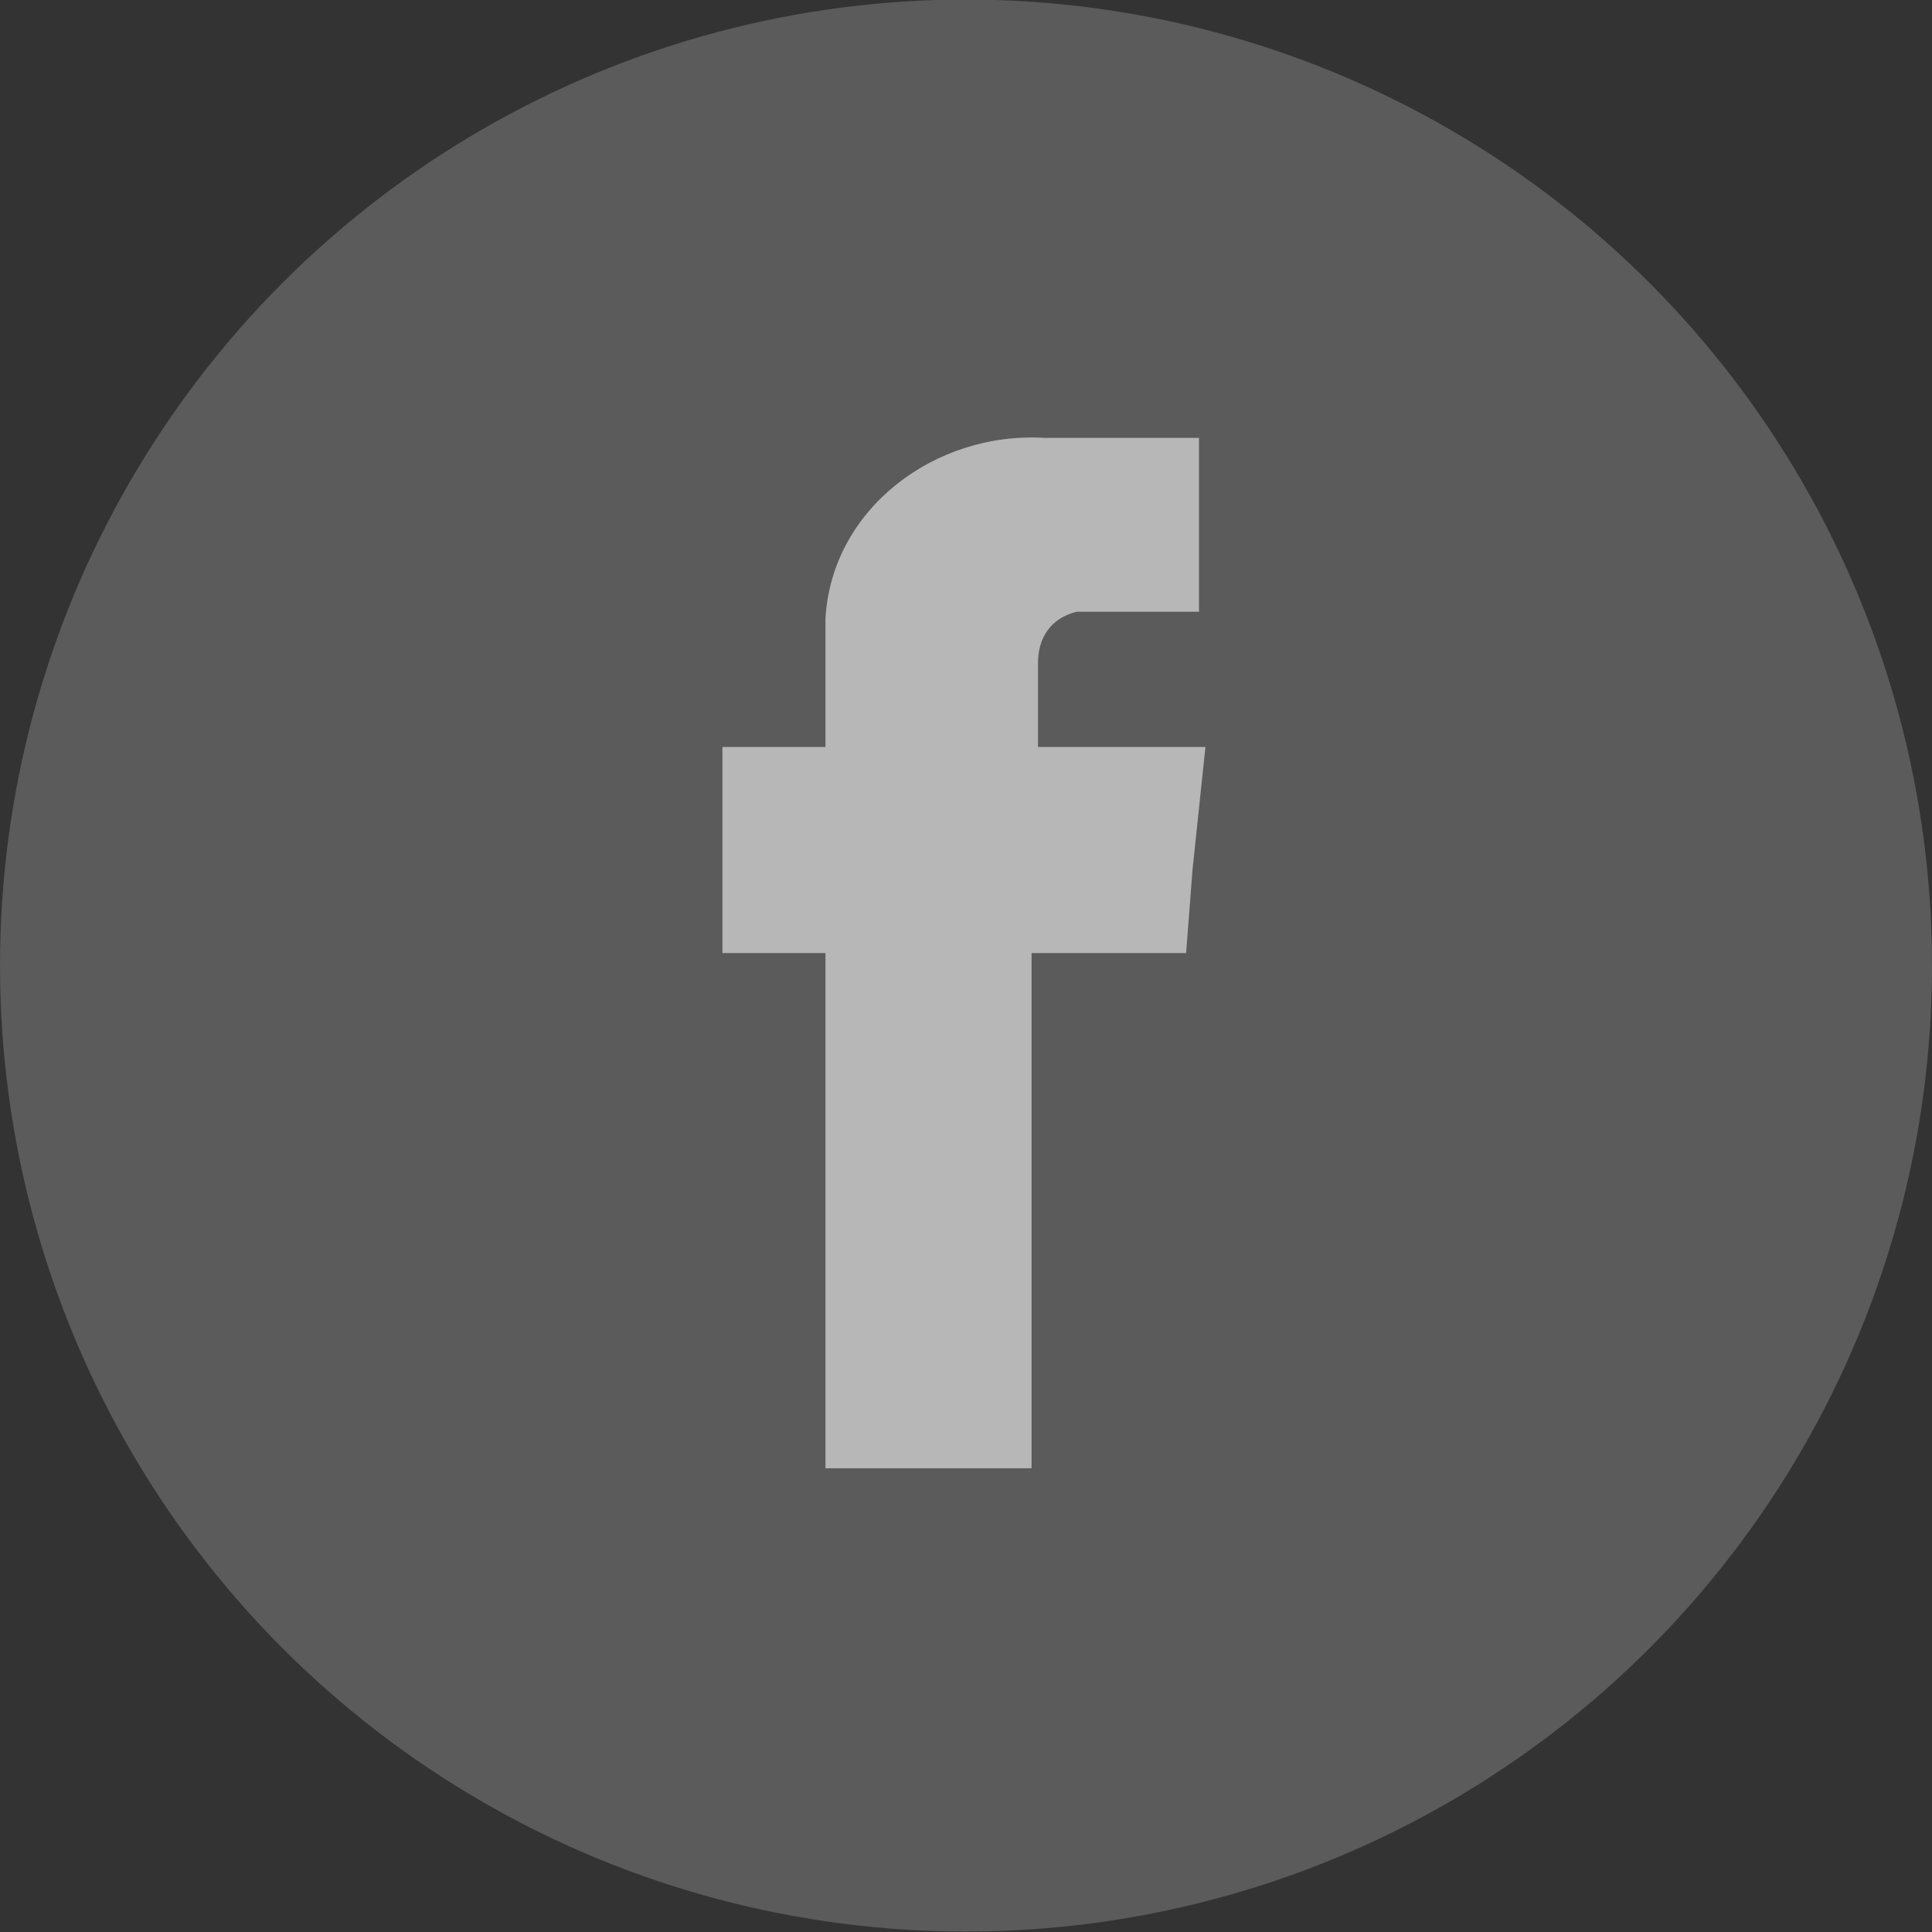 <?xml version="1.0" encoding="utf-8"?>
<!-- Generator: Adobe Illustrator 25.4.1, SVG Export Plug-In . SVG Version: 6.00 Build 0)  -->
<svg version="1.1" id="Capa_1" xmlns="http://www.w3.org/2000/svg" xmlns:xlink="http://www.w3.org/1999/xlink" x="0px" y="0px"
	 viewBox="0 0 30 30" style="enable-background:new 0 0 30 30;" xml:space="preserve">
<rect x="0" y="0" width="30" height="30" fill="#333333" stroke="none"/>
<style type="text/css">
	.st0{opacity:0.649;}
	.st1{fill:#707070;}
	.st2{fill-rule:evenodd;clip-rule:evenodd;fill:#FEFEFE;}
</style>
<g id="Grupo_330" transform="translate(0 -0.107)" class="st0">
	<circle id="Elipse_21" class="st1" cx="15" cy="15.1" r="15"/>
	<g id="Grupo_328" transform="translate(11.218 6.906)">
		<path id="Trazado_237" class="st2" d="M4.9,4.8V3.5c0-0.4,0.2-0.7,0.6-0.8c0,0,0.1,0,0.1,0h1.8V0H5C3.3-0.1,1.7,1.1,1.6,2.8
			c0,0.2,0,0.3,0,0.5v1.5H0V8h1.6v8h3.2V8h2.4l0.1-1.3l0.2-1.9L4.9,4.8z"/>
	</g>
</g>
</svg>

